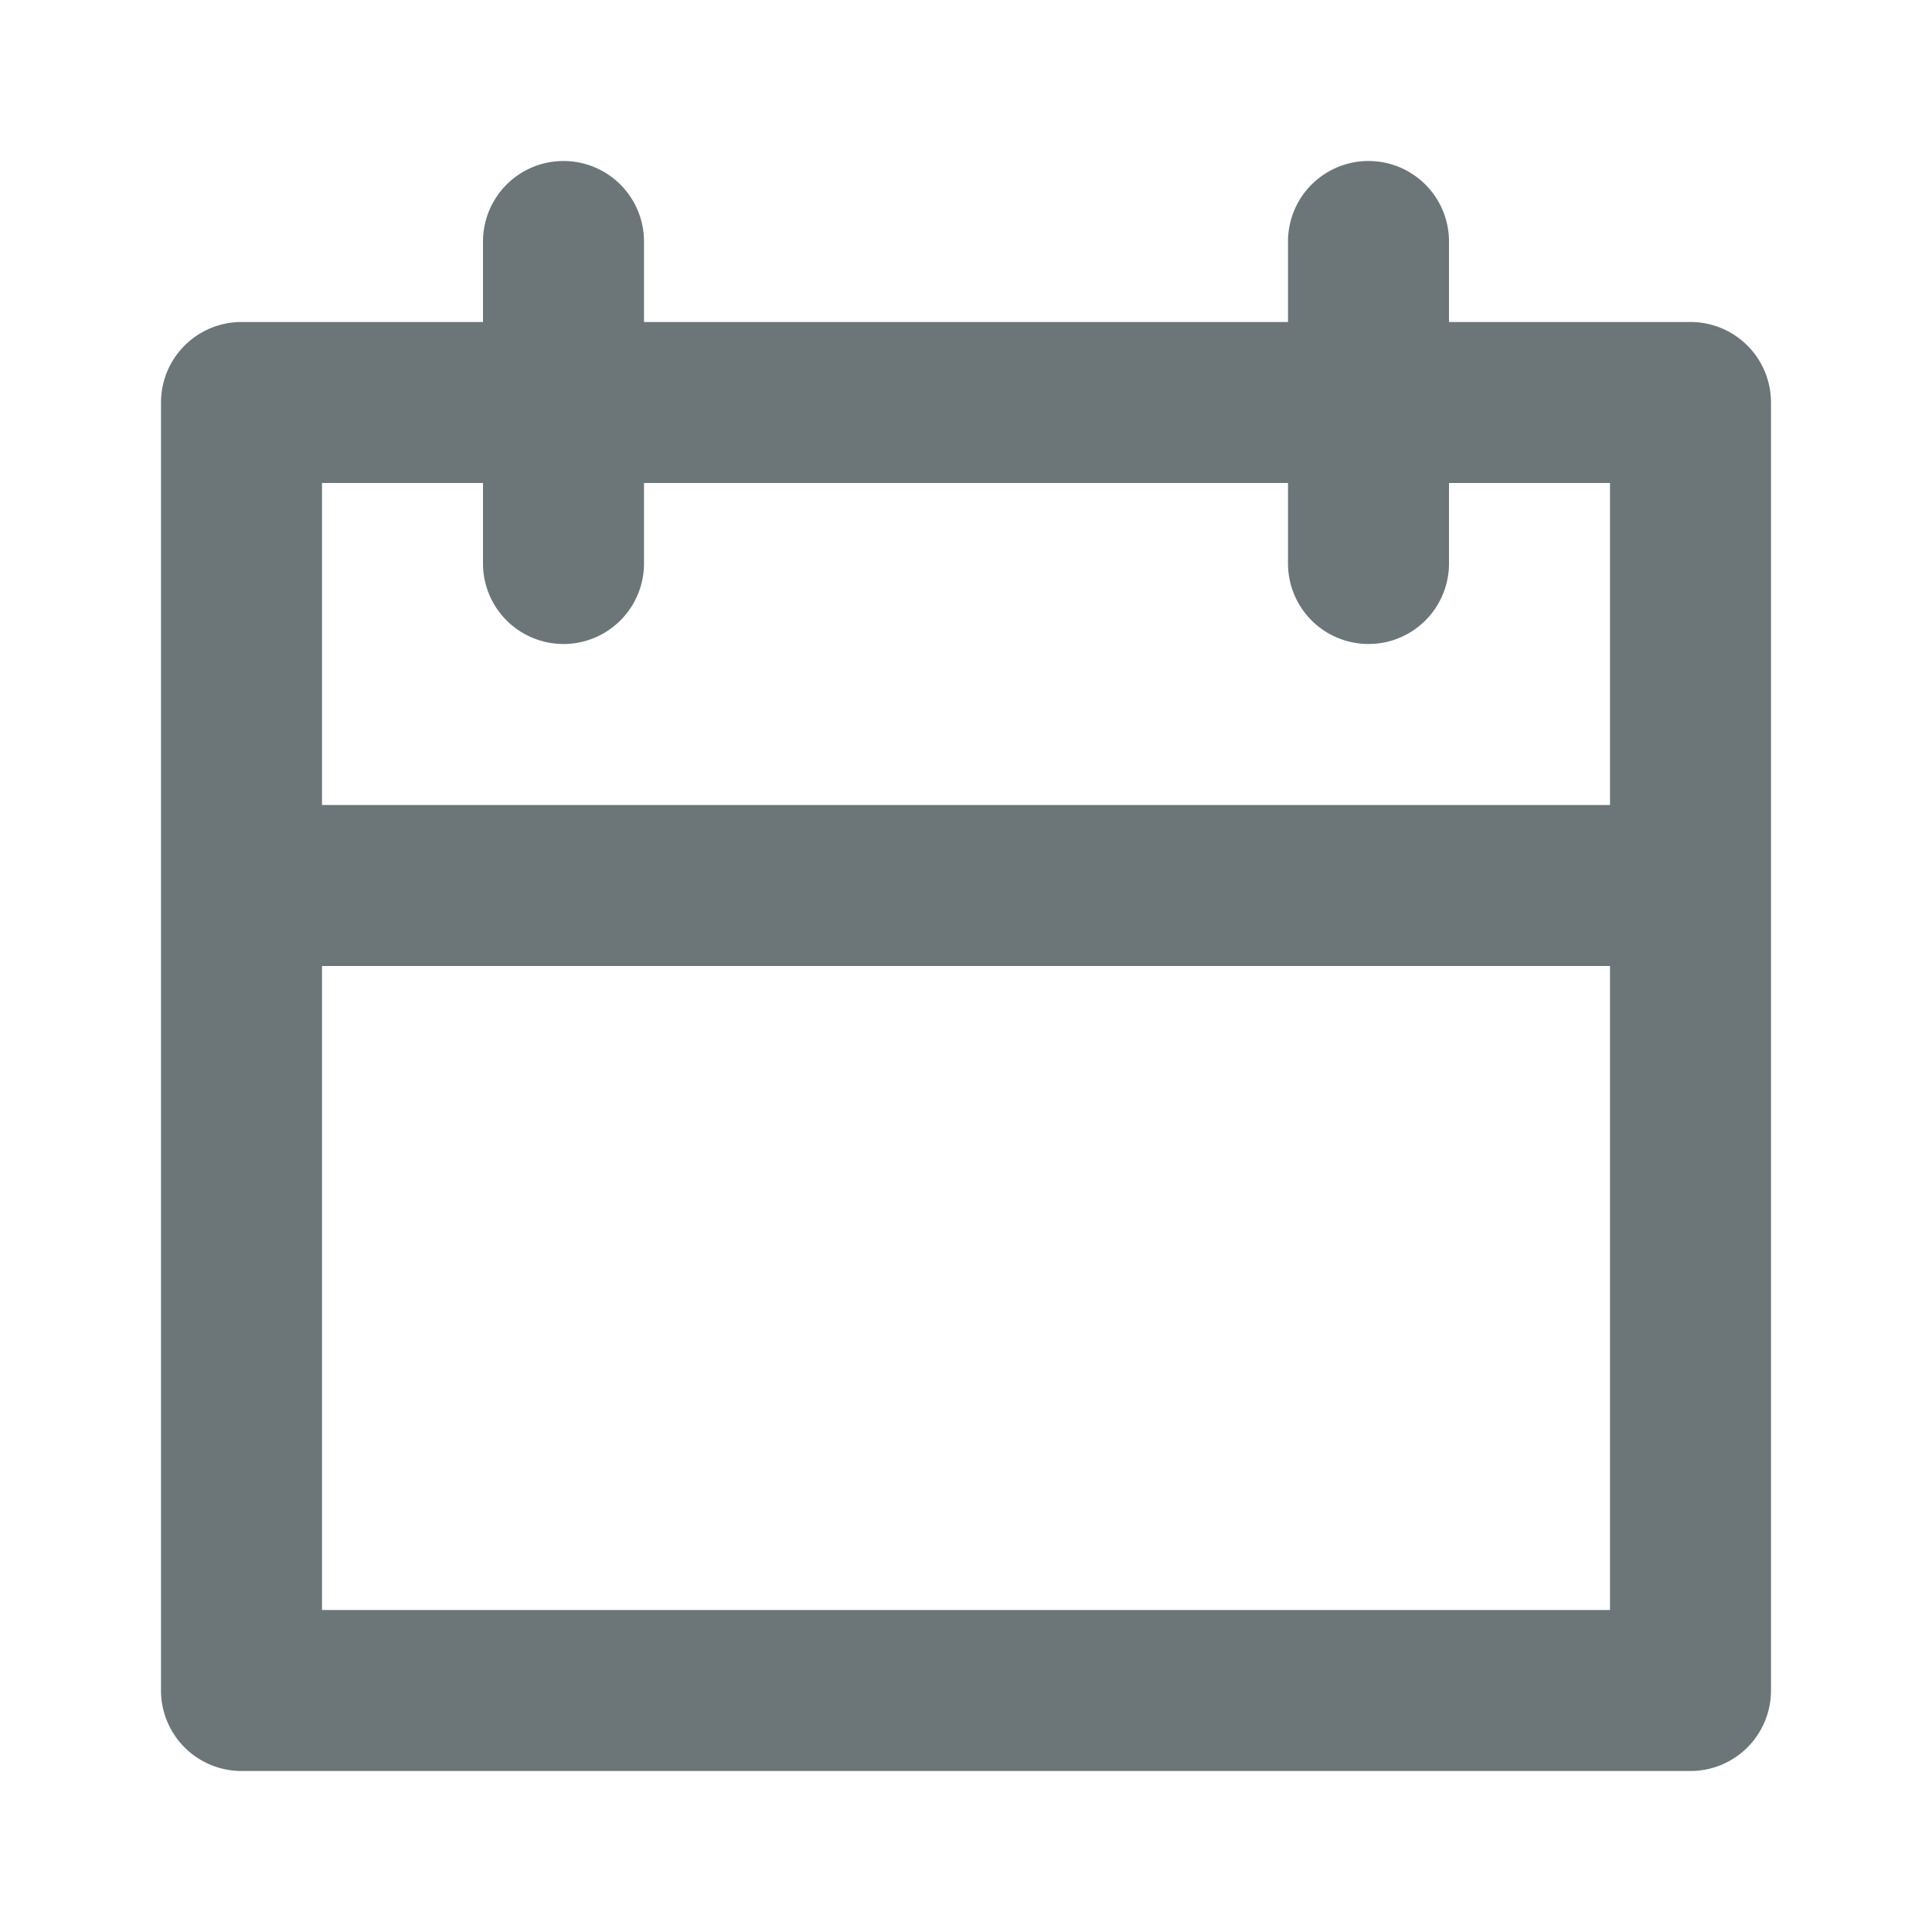 <svg xmlns="http://www.w3.org/2000/svg" width="24" height="24" fill="none" viewBox="0 0 24 24">
  <path fill="#6C7679" fill-rule="evenodd" d="M8 3a1 1 0 0 0-2 0v1H3a1 1 0 0 0-1 1v16a1 1 0 0 0 1 1h18a1 1 0 0 0 1-1V5a1 1 0 0 0-1-1h-3V3a1 1 0 1 0-2 0v1H8V3Zm12 7V6h-2v1a1 1 0 1 1-2 0V6H8v1a1 1 0 0 1-2 0V6H4v4h16ZM4 12h16v8H4v-8Z" clip-rule="evenodd"/>
</svg>
